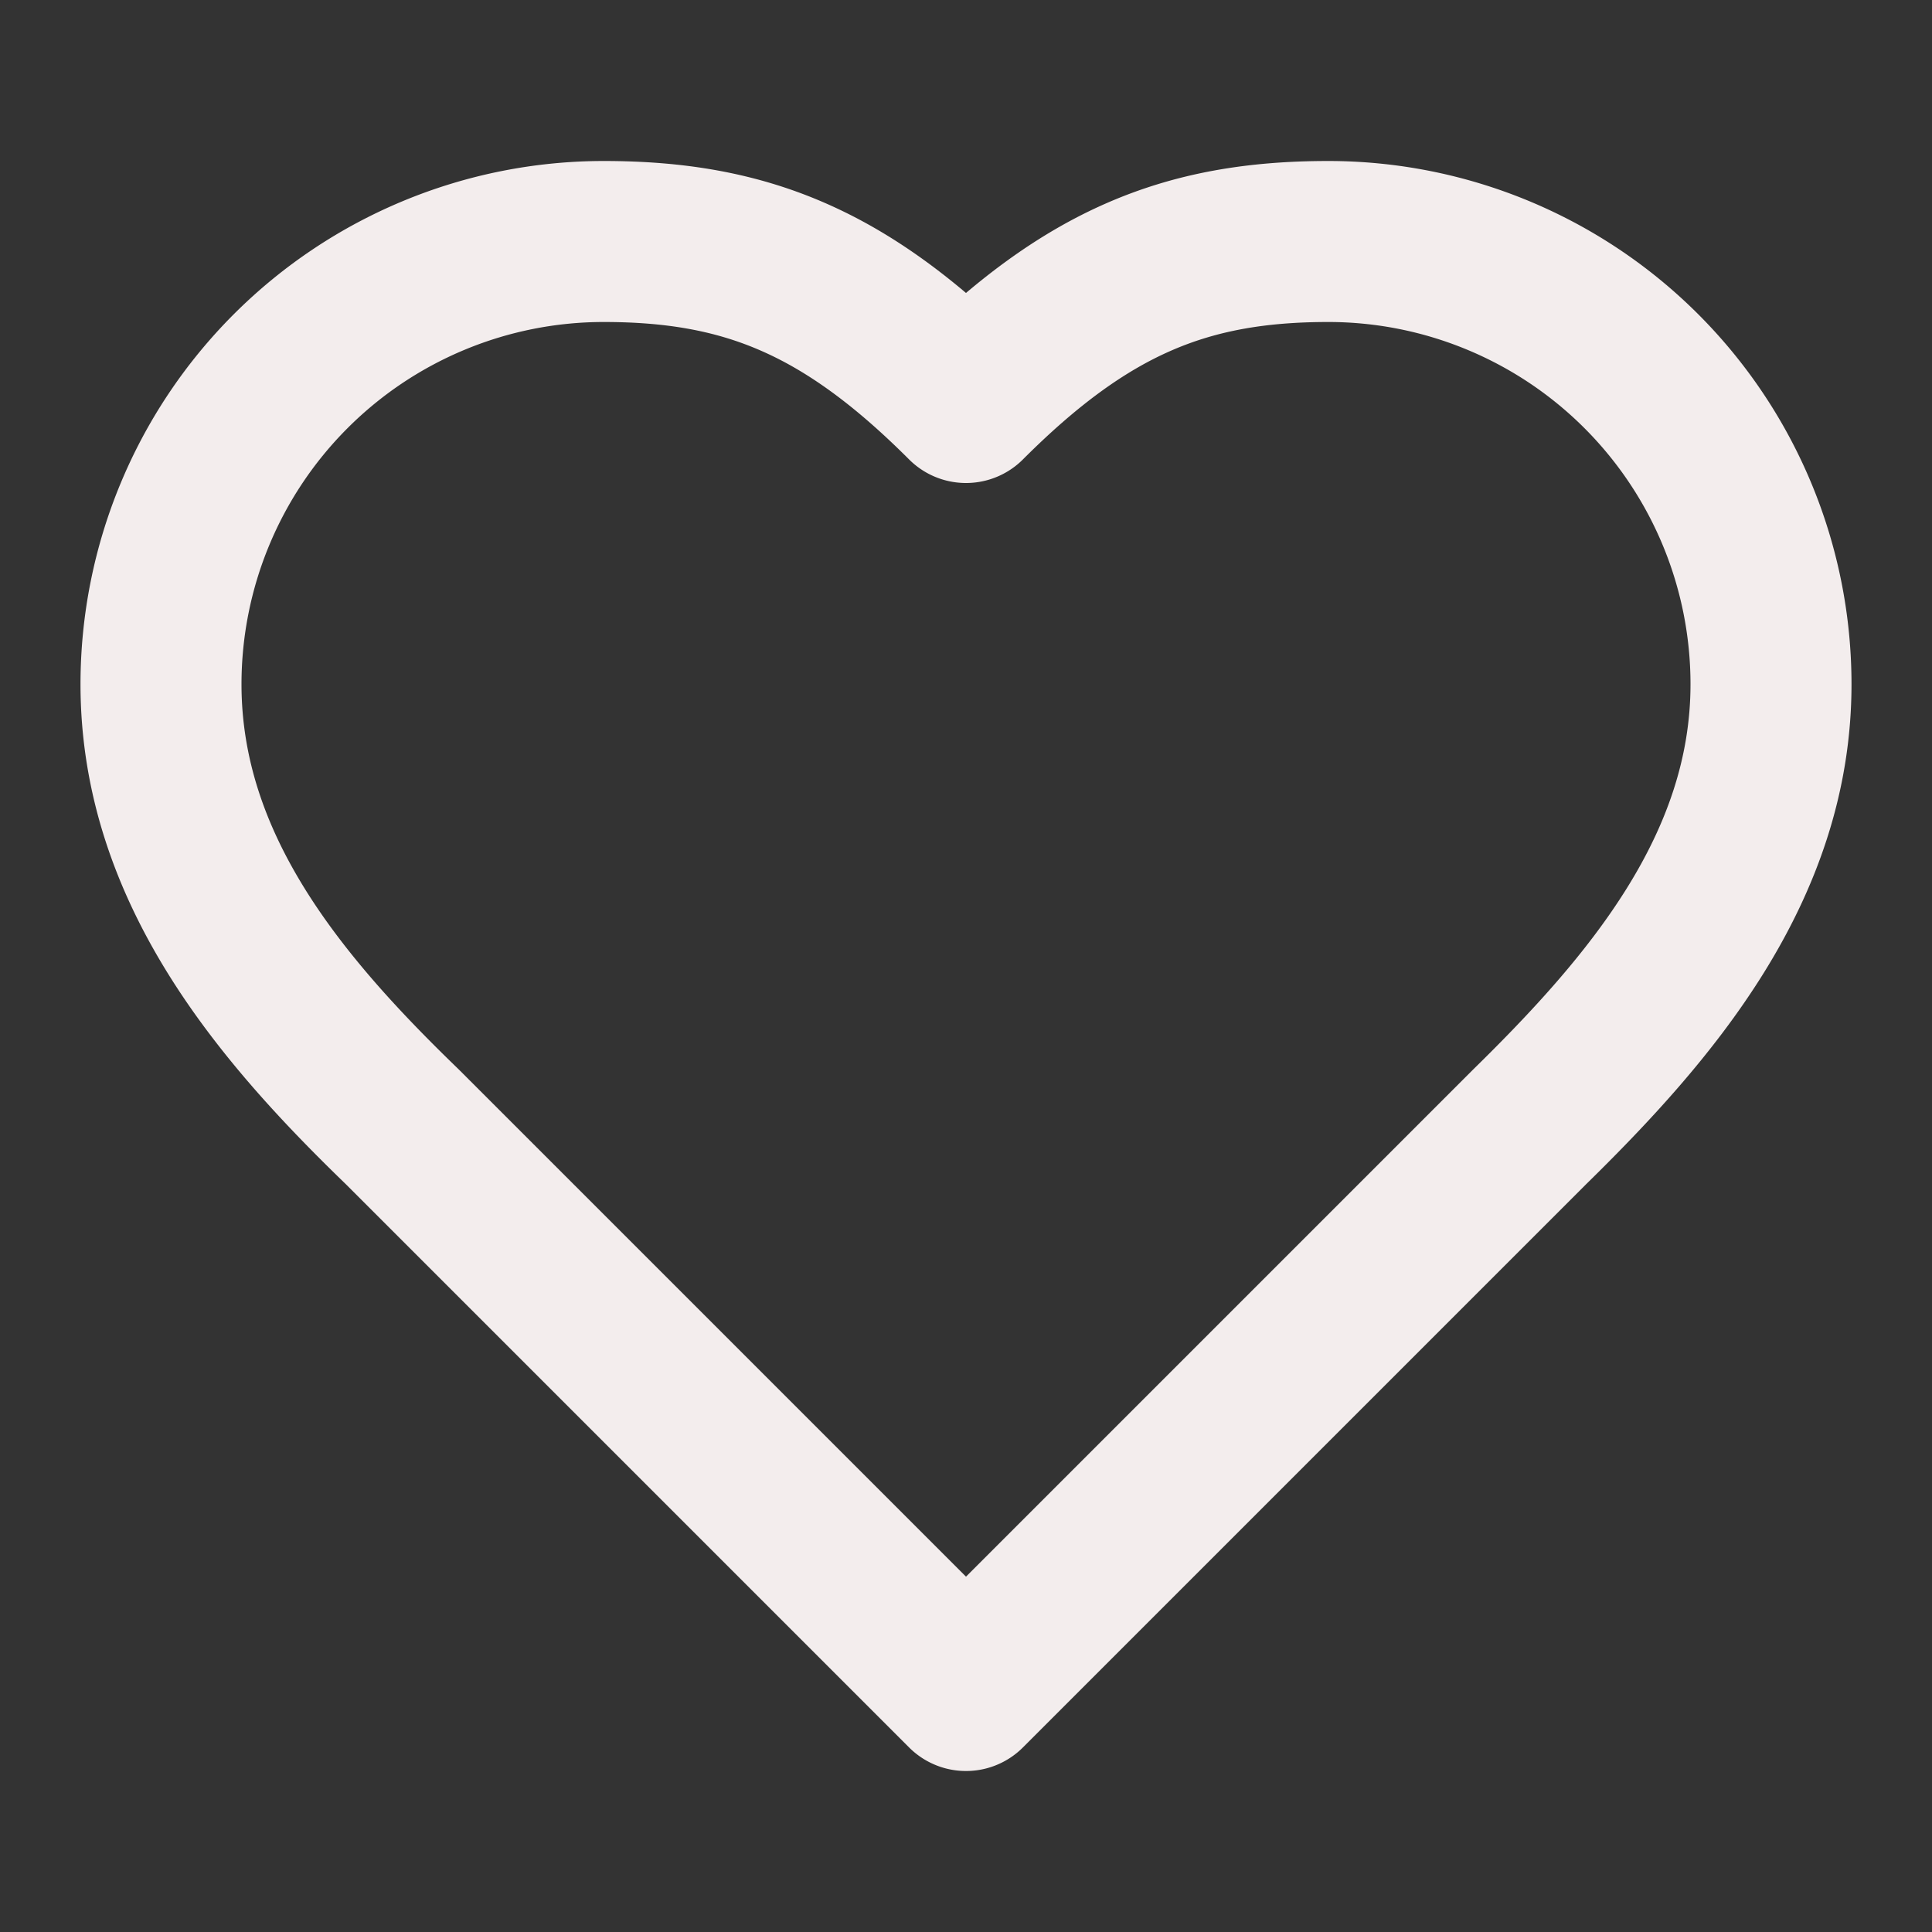 <svg xmlns="http://www.w3.org/2000/svg" width="32" height="32" viewBox="0 0 24 24" fill="none" stroke="#f3eded" stroke-width="2" stroke-linecap="round" stroke-linejoin="round" class="lucide lucide-heart-icon lucide-heart"><rect x="0" y="0" width="24" height="24" fill="#333333" stroke="none"/><path d="M19 14c1.49-1.46 3-3.21 3-5.5A5.5 5.5 0 0 0 16.5 3c-1.76 0-3 .5-4.5 2-1.5-1.5-2.74-2-4.5-2A5.5 5.5 0 0 0 2 8.5c0 2.3 1.5 4.05 3 5.5l7 7Z"/></svg>